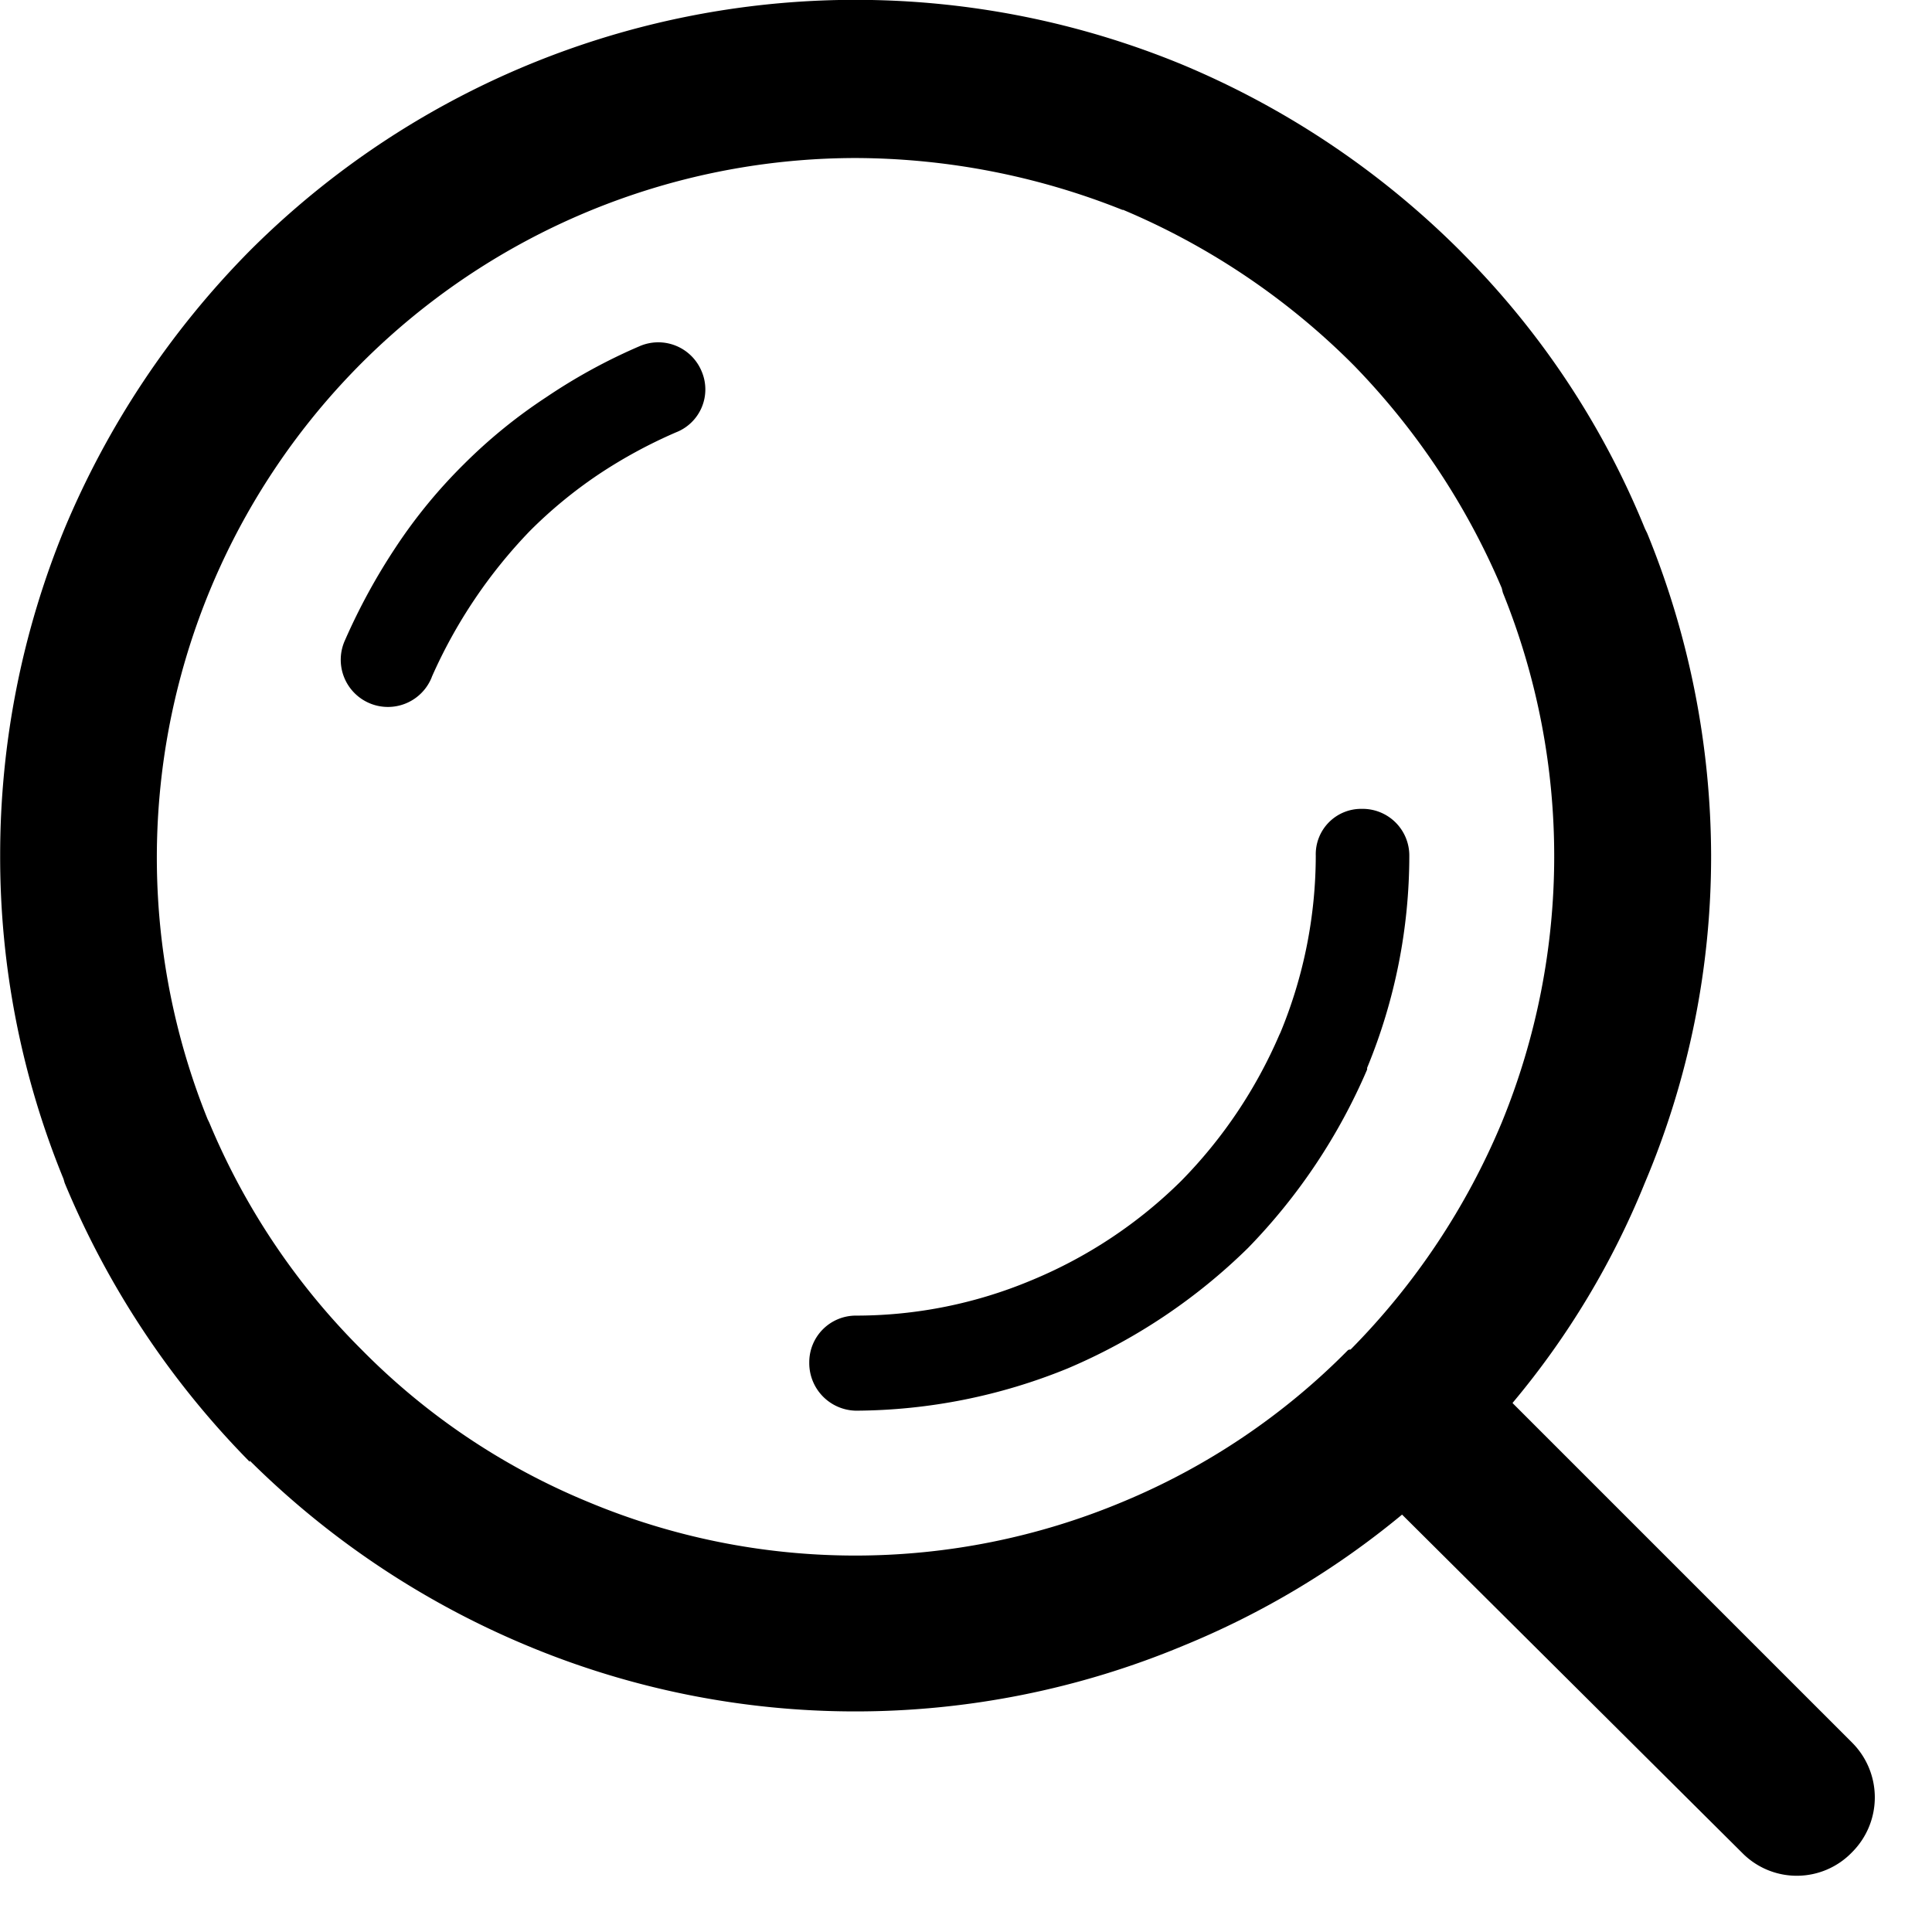 <svg viewBox="0 0 24 24" xmlns="http://www.w3.org/2000/svg">
  <path d="M213.587,620.648a.586.586,0,1,1-1.077-.461,7.64,7.64,0,0,1,.631-1.155,6.426,6.426,0,0,1,.843-1.027h0a6.463,6.463,0,0,1,1.028-.836,7.008,7.008,0,0,1,1.155-.631.583.583,0,0,1,.772.312.572.572,0,0,1-.319.758,6.1,6.1,0,0,0-.964.524,5.684,5.684,0,0,0-.85.7,6.248,6.248,0,0,0-1.219,1.814Zm13.428,9.021h0l4.216,4.216a.962.962,0,0,1,0,1.36.952.952,0,0,1-1.368.007l-4.223-4.2a10.473,10.473,0,0,1-2.721,1.63,10.577,10.577,0,0,1-8.142,0h0a10.776,10.776,0,0,1-3.451-2.3v.015a10.856,10.856,0,0,1-2.3-3.466l-.014-.049a10.545,10.545,0,0,1-.787-4.018,10.665,10.665,0,0,1,.8-4.06,10.874,10.874,0,0,1,2.3-3.451,10.642,10.642,0,0,1,11.593-2.31h0a10.746,10.746,0,0,1,3.444,2.31l.042.043a10.393,10.393,0,0,1,2.253,3.408l.028.057a10.641,10.641,0,0,1,.794,4,10.4,10.4,0,0,1-.822,4.067,10.219,10.219,0,0,1-1.644,2.736Zm-4.847-14.824h0a9,9,0,0,0-3.316-.645,8.69,8.69,0,0,0-8.05,11.94l.021.043a8.708,8.708,0,0,0,1.892,2.82h0a8.494,8.494,0,0,0,2.813,1.891h0a8.6,8.6,0,0,0,6.64,0,8.519,8.519,0,0,0,2.8-1.885l.014-.007H225a8.856,8.856,0,0,0,1.878-2.82,8.722,8.722,0,0,0,.014-6.583l-.014-.057a9,9,0,0,0-1.835-2.764l-.057-.057a8.941,8.941,0,0,0-2.813-1.878Zm2.4,8.021h0a.564.564,0,0,1,.574-.581.58.58,0,0,1,.588.581,6.913,6.913,0,0,1-.524,2.636v.021a7.286,7.286,0,0,1-1.481,2.218,7.212,7.212,0,0,1-2.239,1.495,7.036,7.036,0,0,1-2.629.525.591.591,0,0,1-.581-.6.579.579,0,0,1,.581-.581,5.636,5.636,0,0,0,2.182-.44,5.782,5.782,0,0,0,1.857-1.233,5.924,5.924,0,0,0,1.219-1.814l.014-.029a5.768,5.768,0,0,0,.439-2.2Z" transform="translate(-208.223 -612.237)" />
</svg>
